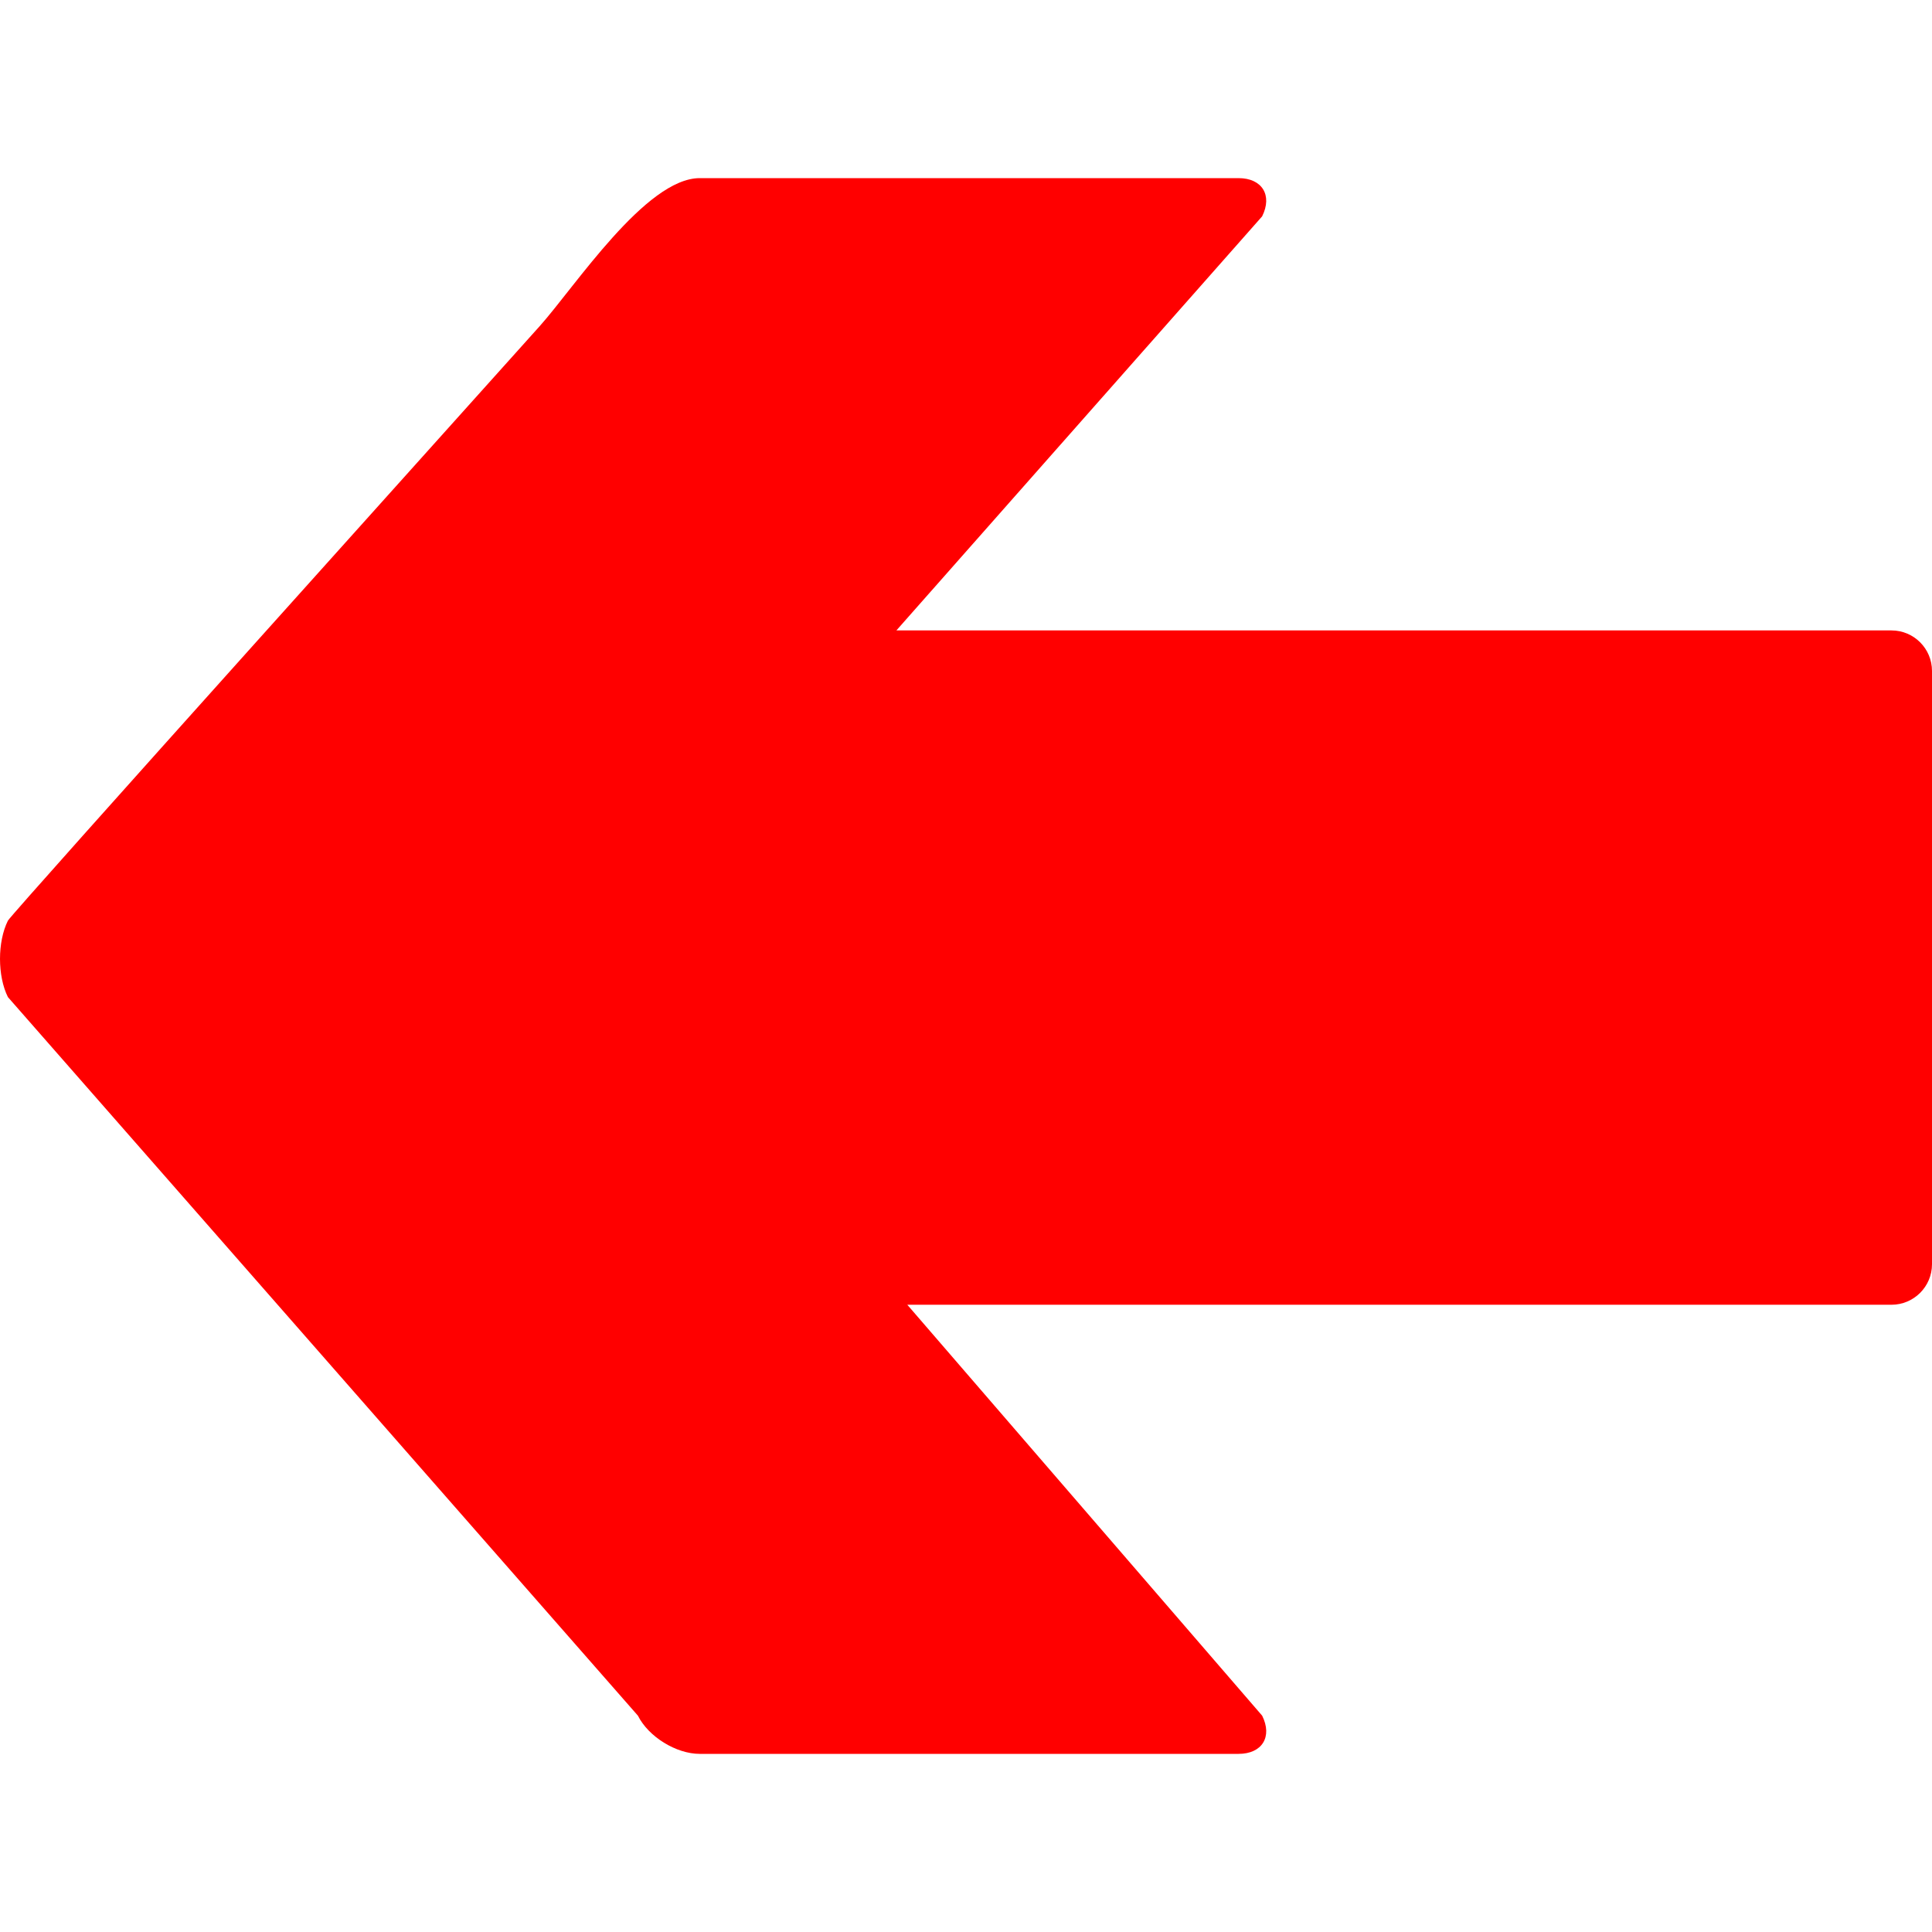 <svg fill="#ff0000ff" version="1.1" id="Capa_1" xmlns="http://www.w3.org/2000/svg" 
  xmlns:xlink="http://www.w3.org/1999/xlink" viewBox="0 0 537.66 537.66" xml:space="preserve">
  <g id="SVGRepo_bgCarrier" stroke-width="0"></g>
  <g id="SVGRepo_tracerCarrier" stroke-linecap="round" stroke-linejoin="round"></g>
  <g id="SVGRepo_iconCarrier"> 
    <g> 
      <g> 
        <path d="M526.375,175.442H249.458l101.781-115.23c2.939-5.875-0.006-10.64-6.574-10.64H194.735 c-15.012,0.003-34.74,30.233-44.538,41.188C132.96,110.028,3.146,254.326,2.204,256.208c-2.938,5.875-2.938,15.404,0,21.279 L177.52,477.449c2.938,5.875,10.646,10.64,17.215,10.64h149.931c6.57,0,9.514-4.765,6.576-10.64l-98.746-114.347h273.879 c6.234,0,11.285-5.052,11.285-11.285v-165.09C537.66,180.494,532.609,175.442,526.375,175.442z"></path> 
      </g> 
    </g> 
  </g>
</svg>